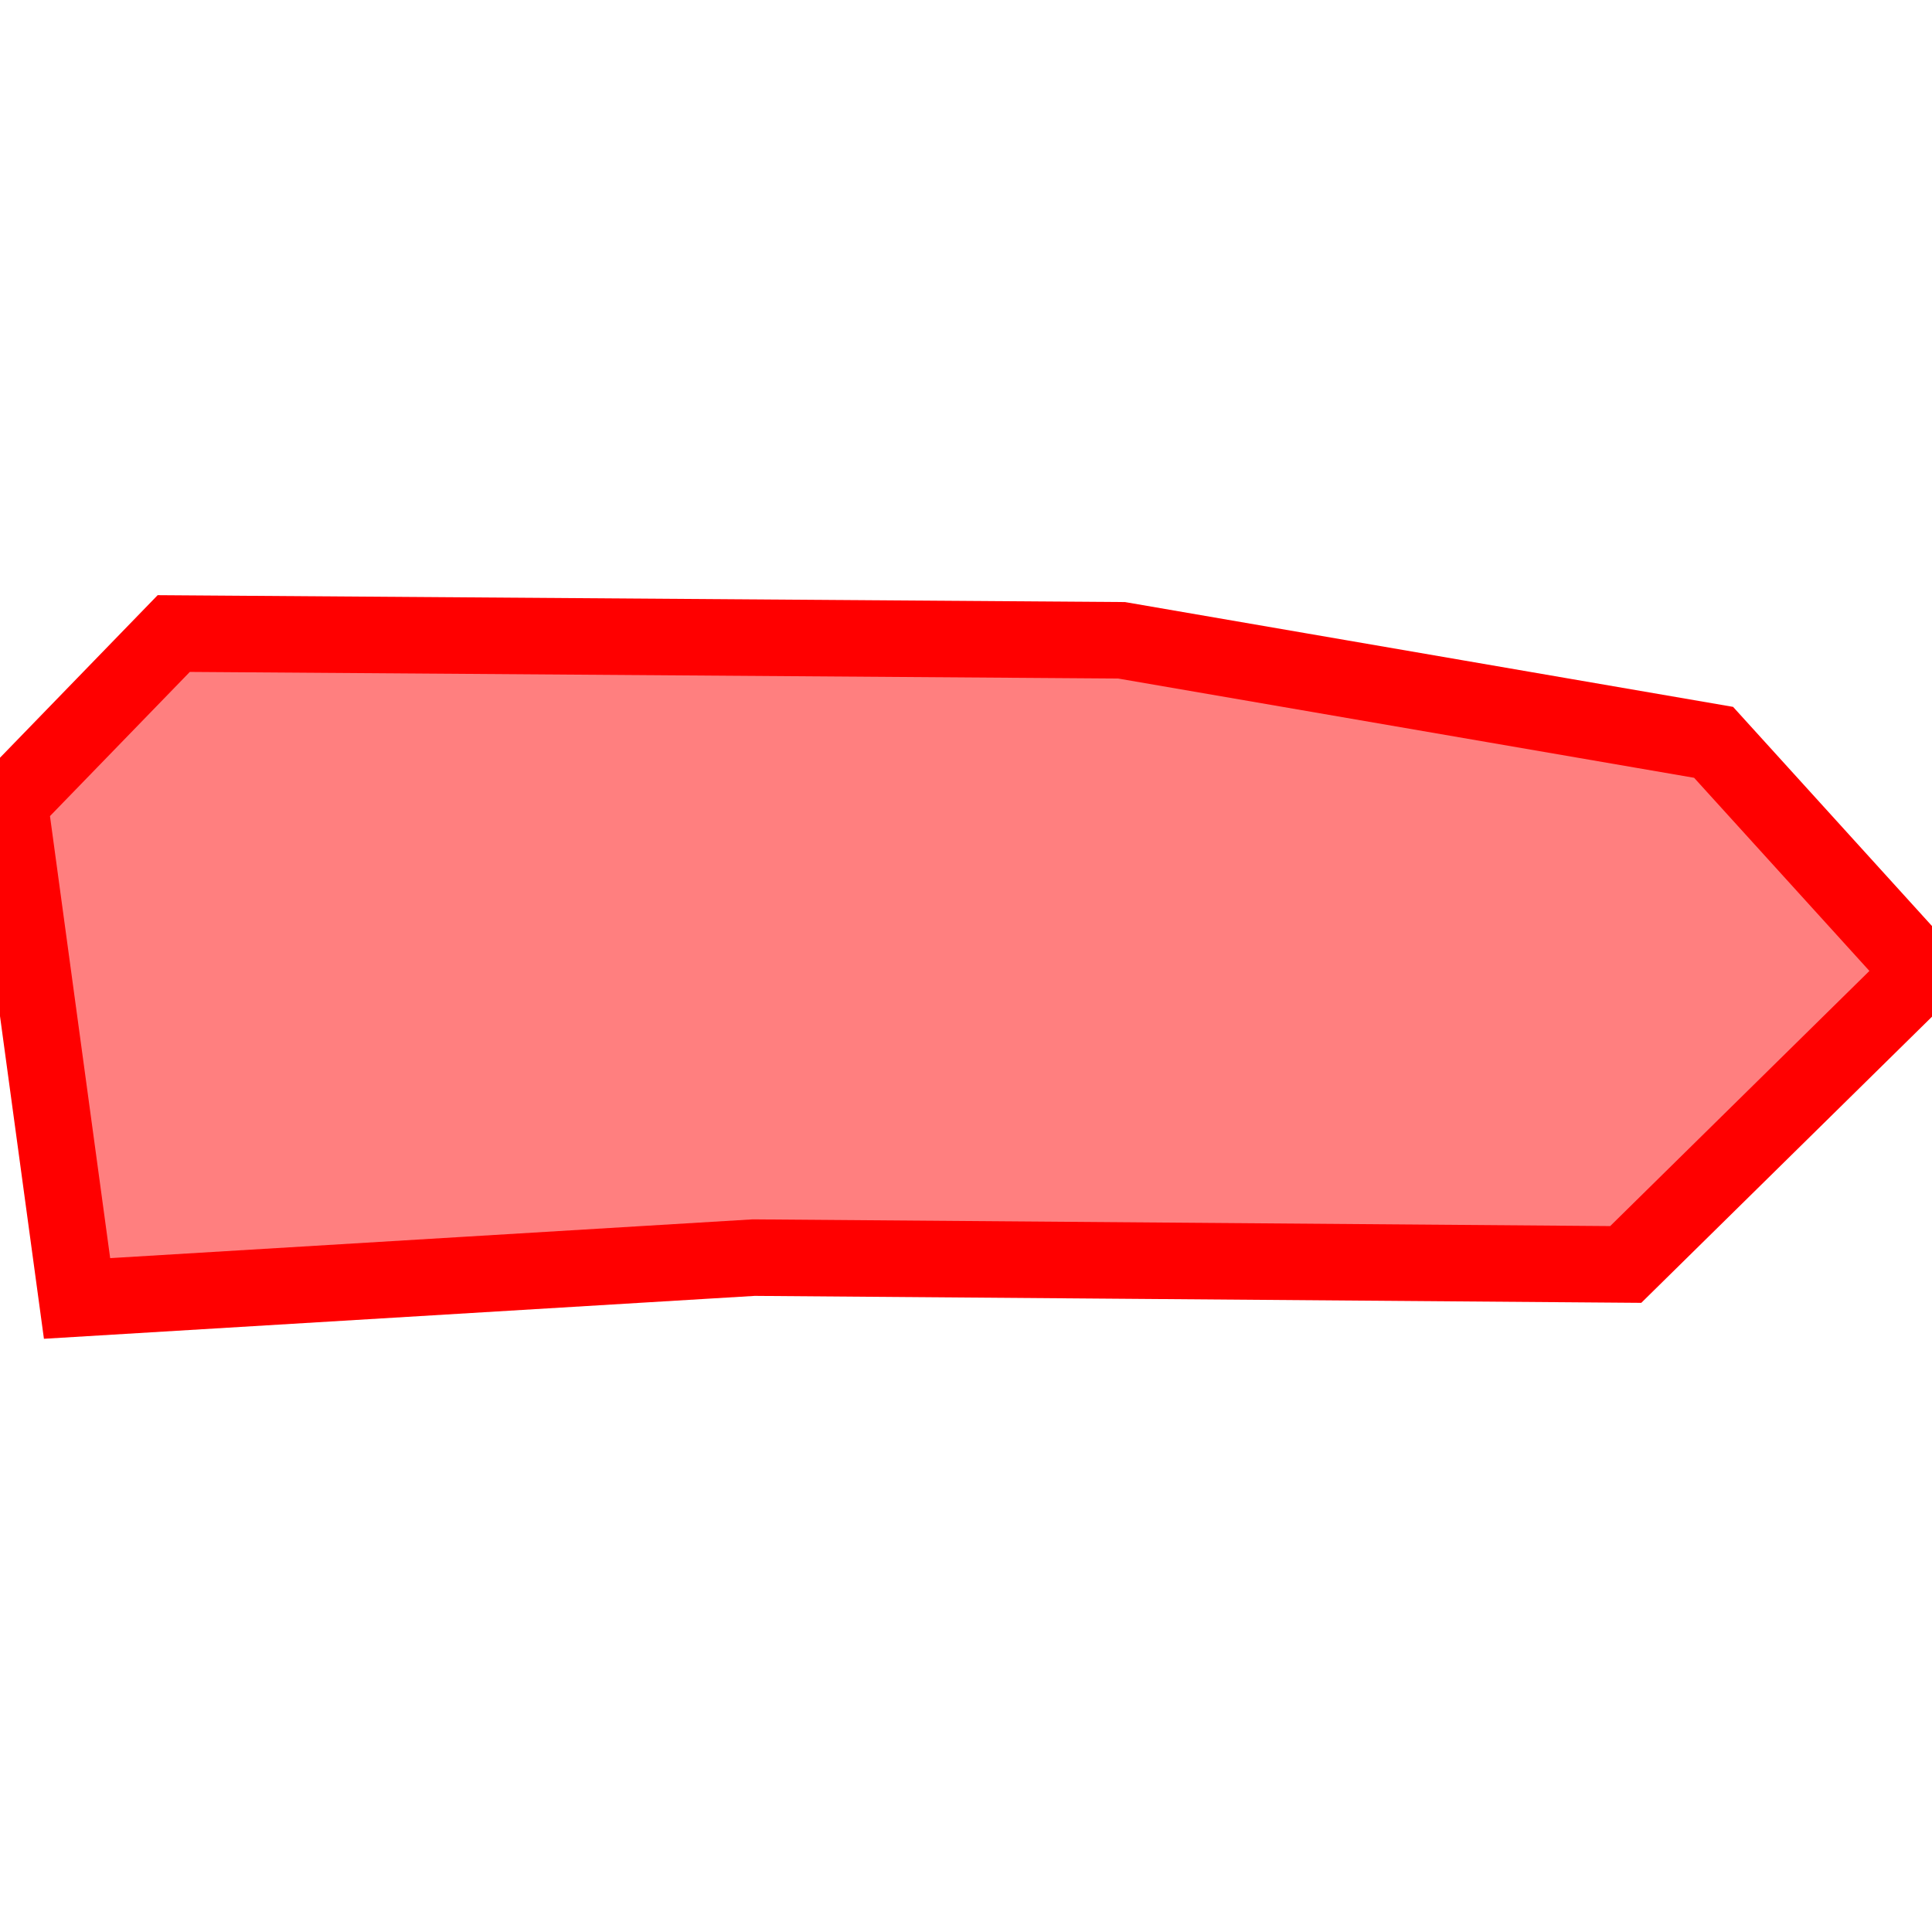 <?xml version="1.0" encoding="UTF-8"?>
<svg xmlns="http://www.w3.org/2000/svg" xmlns:xlink="http://www.w3.org/1999/xlink"
     width="101" height="101" viewBox="-50.5 -50.5 101 101">
<defs>
</defs>
<path d="M8.131,-17.027 L8.131,-17.027 L39.082,-11.693 L50,0.336 L34.489,15.603 L-11.095,15.245 L-46.472,17.38 L-50,-8.531 L-41.417,-17.38 L8.131,-17.027 Z" stroke-width="4" stroke="#ff0000" fill="#ff0000" fill-opacity="0.5" />
</svg>